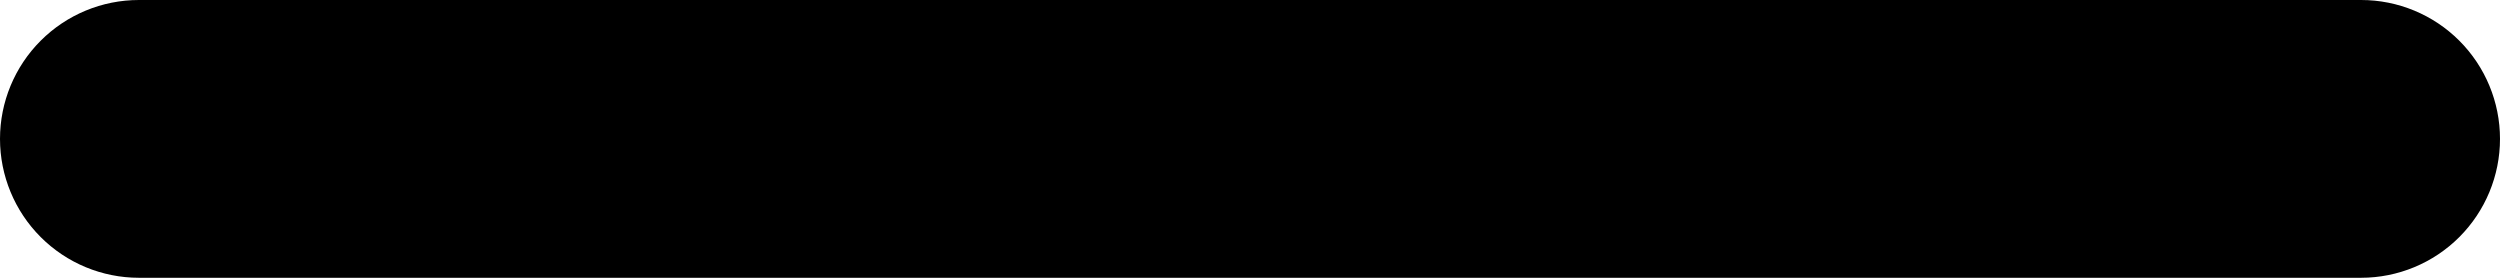 <svg width="36" height="4" viewBox="0 0 36 4" fill="none" xmlns="http://www.w3.org/2000/svg">
<path fill-rule="evenodd" clip-rule="evenodd" d="M0 2C0 1.47 0.211 0.961 0.586 0.586C0.961 0.211 1.47 0 2 0H34C34.53 0 35.039 0.211 35.414 0.586C35.789 0.961 36 1.47 36 2C36 2.53 35.789 3.039 35.414 3.414C35.039 3.789 34.53 4 34 4H2C1.47 4 0.961 3.789 0.586 3.414C0.211 3.039 0 2.53 0 2Z" fill="black"/>
</svg>
